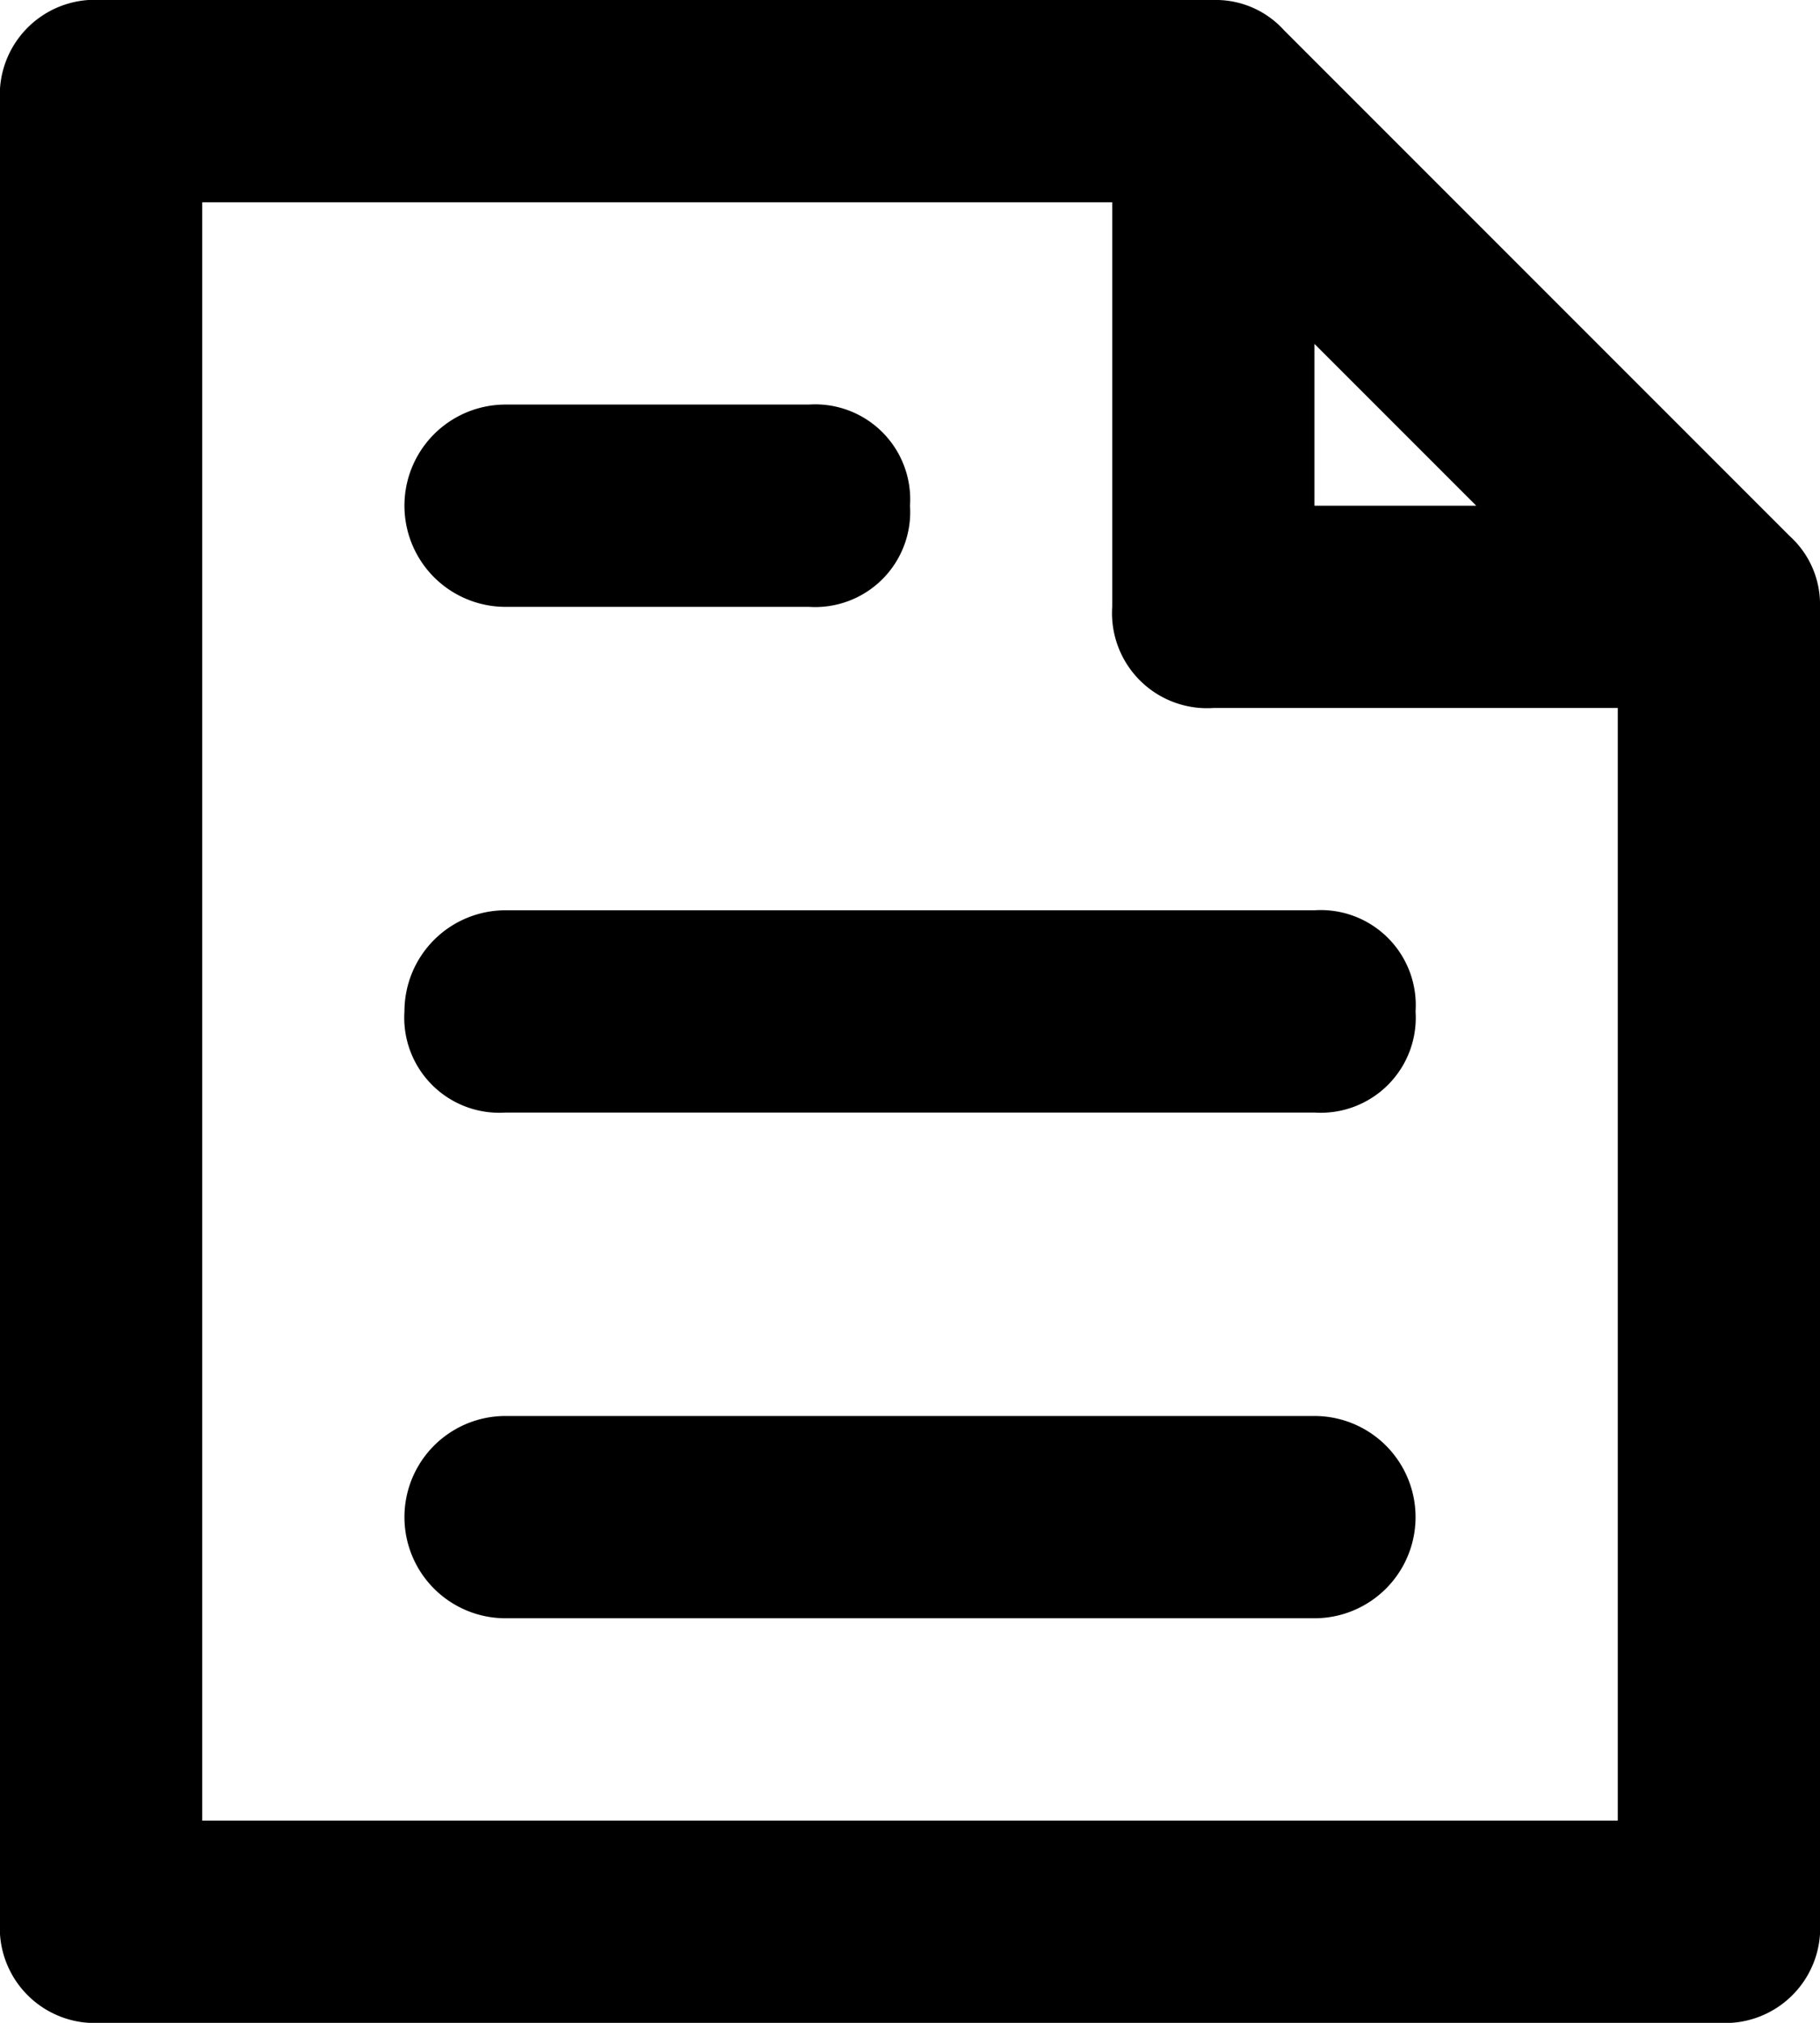 <svg xmlns="http://www.w3.org/2000/svg" width="18" height="20" viewBox="0 0 18 20"><path d="M17.7 5.3l-5-5A.91.91 0 0012 0H1a.94.94 0 00-1 1v18a.94.94 0 001 1h16a.94.94 0 001-1V6a.91.91 0 00-.3-.7zM13 3.4L14.6 5H13zM16 18H2V2h9v4a.94.94 0 001 1h4z"/><path d="M13 14H5a1 1 0 000 2h8a1 1 0 000-2zM4 10a.94.94 0 001 1h8a.94.94 0 001-1 .94.94 0 00-1-1H5a1 1 0 00-1 1zM5 6h3a.94.94 0 001-1 .94.94 0 00-1-1H5a1 1 0 000 2z"/></svg>